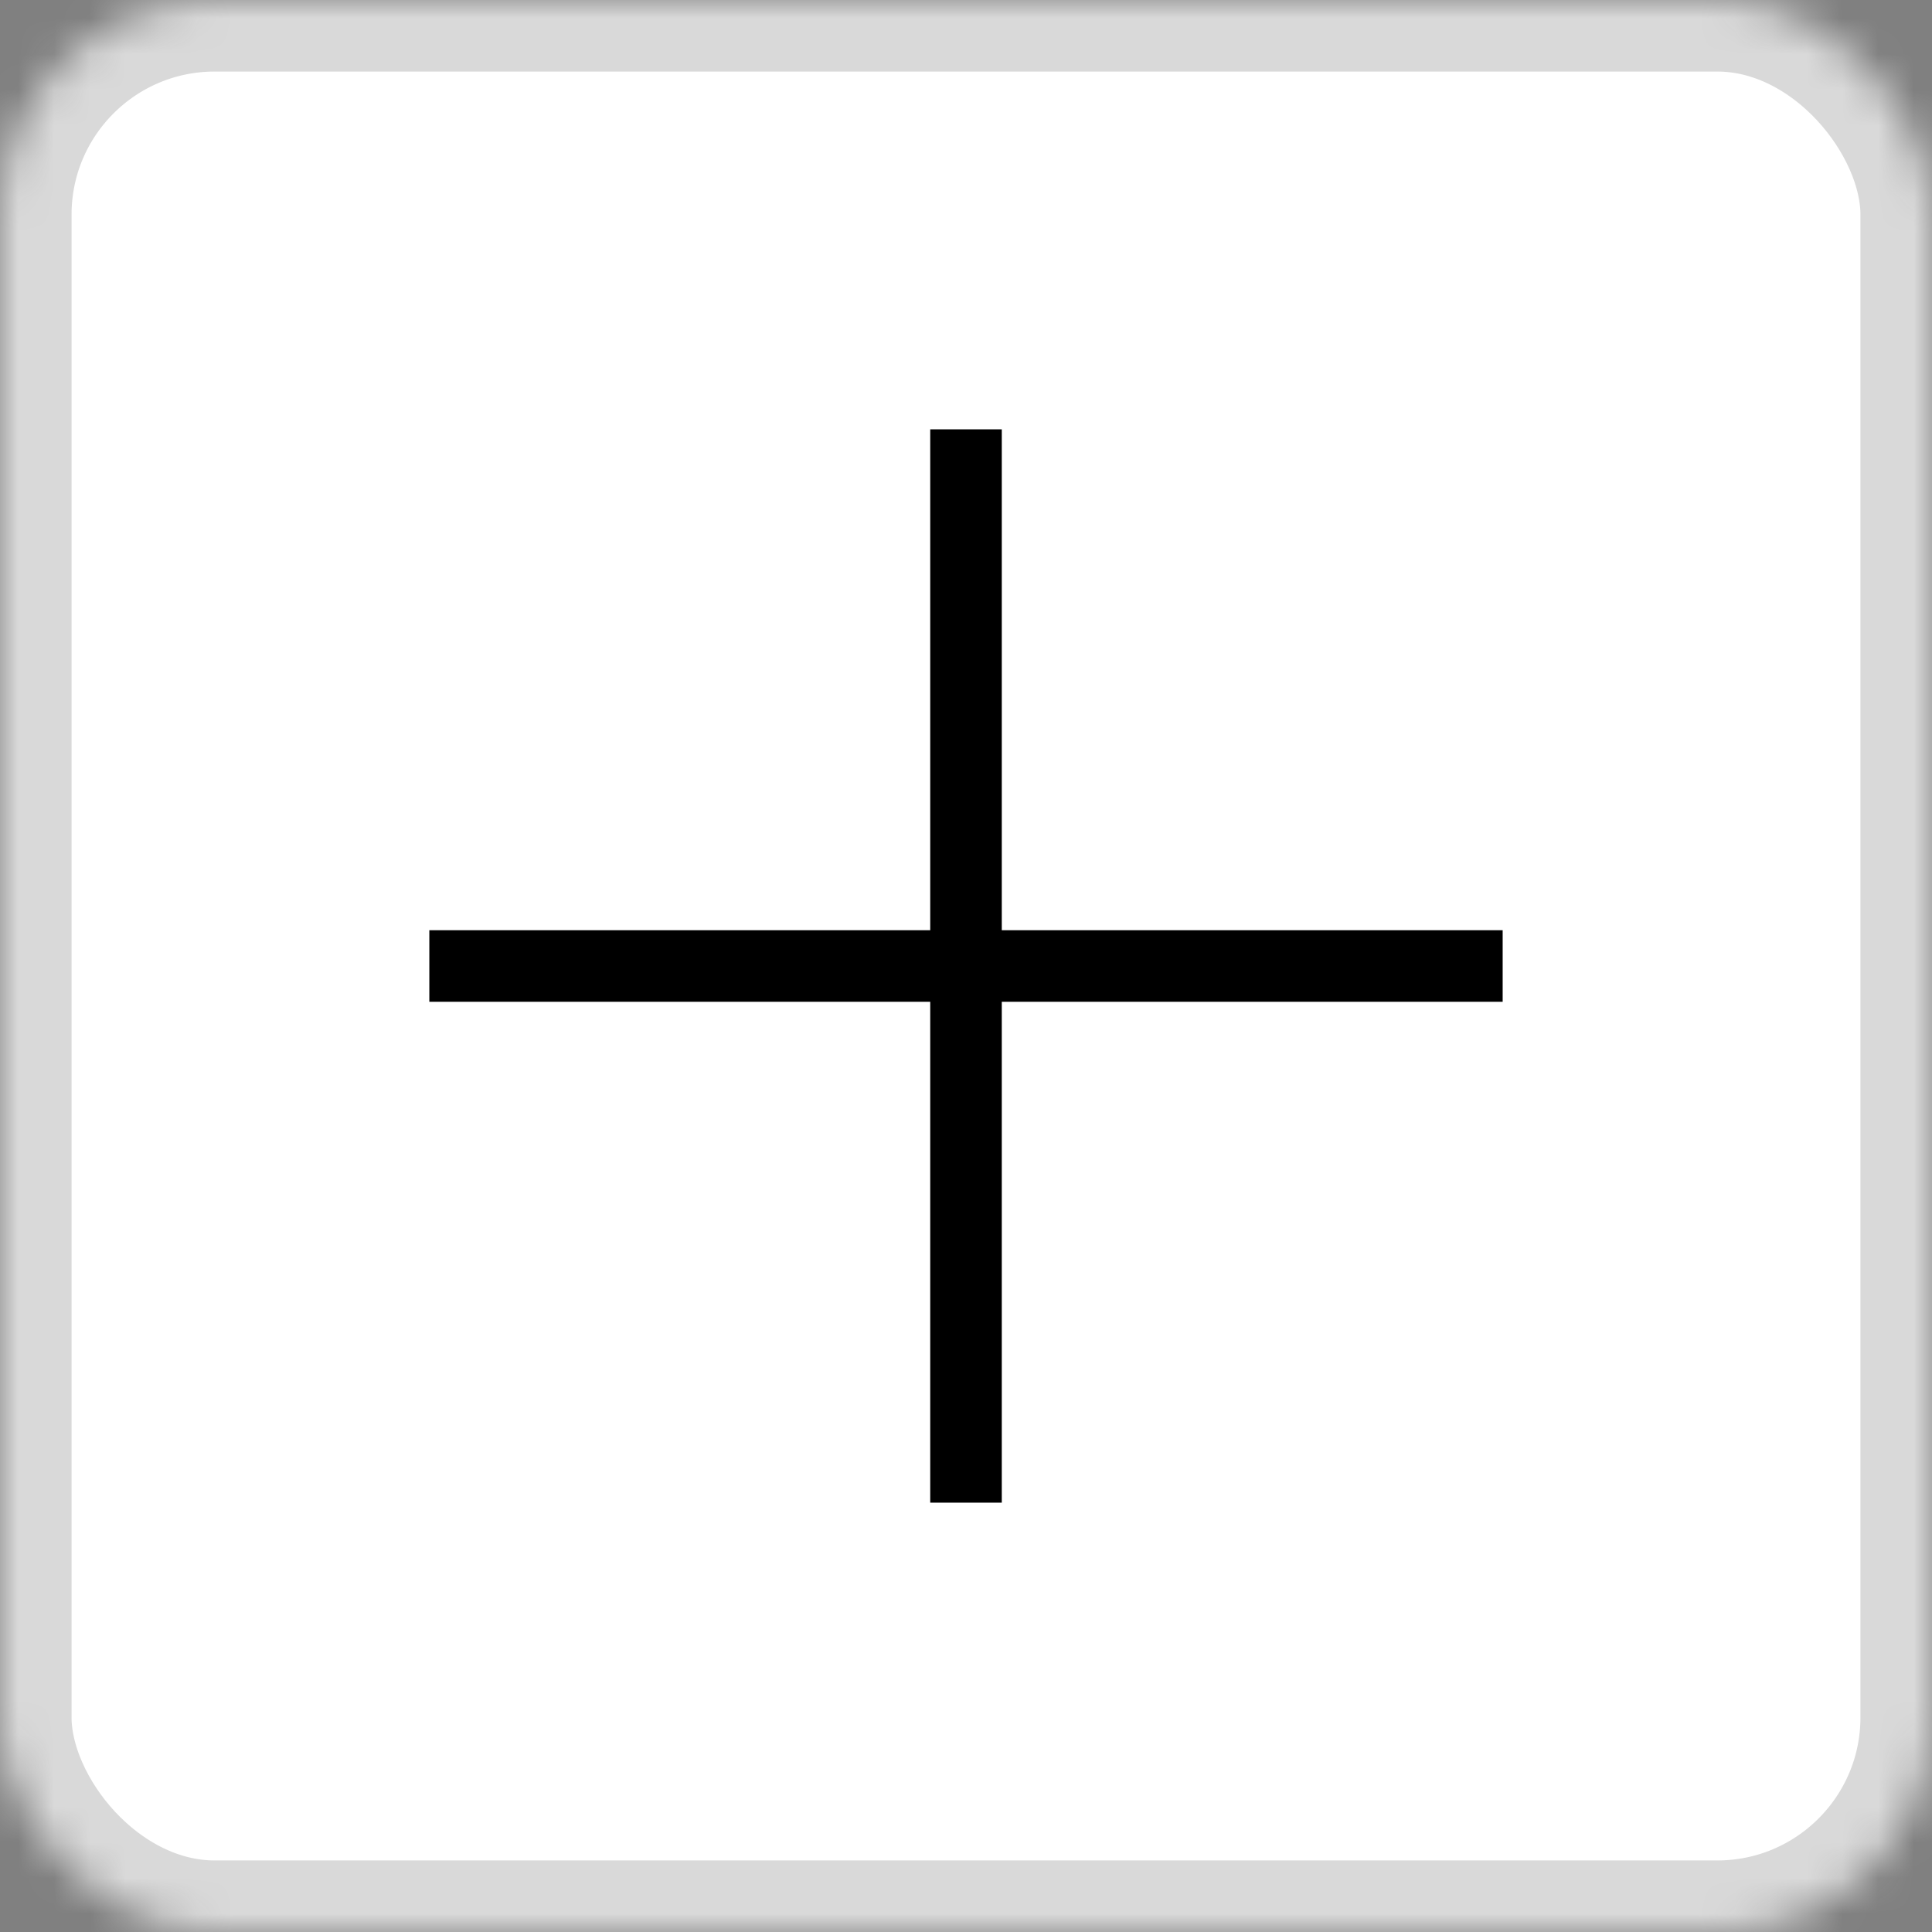 <?xml version="1.0" encoding="UTF-8"?>
<svg width="54px" height="54px" viewBox="0 0 54 54" version="1.1" xmlns="http://www.w3.org/2000/svg" xmlns:xlink="http://www.w3.org/1999/xlink">
    <rect x="0" y="0" width="54" height="54" fill="#808080" stroke="none"/>
    <!-- Generator: Sketch 42 (36781) - http://www.bohemiancoding.com/sketch -->
    <title>加一步54px</title>
    <desc>Created with Sketch.</desc>
    <defs>
        <rect id="path-1" x="0" y="0" width="54" height="54" rx="6"></rect>
        <mask id="mask-2" maskContentUnits="userSpaceOnUse" maskUnits="objectBoundingBox" x="0" y="0" width="54" height="54" fill="white">
            <use xlink:href="#path-1"></use>
        </mask>
    </defs>
    <g id="壹乐" stroke="none" stroke-width="1" fill="none" fill-rule="evenodd">
        <g id="Stepper步进器" transform="translate(-1363, -2026)">
            <g id="加一步54px" transform="translate(1363, 2026)">
                <use id="Rectangle-26-Copy-22" stroke="#D9D9D9" mask="url(#mask-2)" stroke-width="4" fill="#FFFFFF" xlink:href="#path-1"></use>
                <path d="M13,27 L41,27" id="Line" stroke="#000000" stroke-width="2" stroke-linecap="square"></path>
                <path d="M27,13 L27,41" id="Line" stroke="#000000" stroke-width="2" stroke-linecap="square"></path>
            </g>
        </g>
    </g>
</svg>